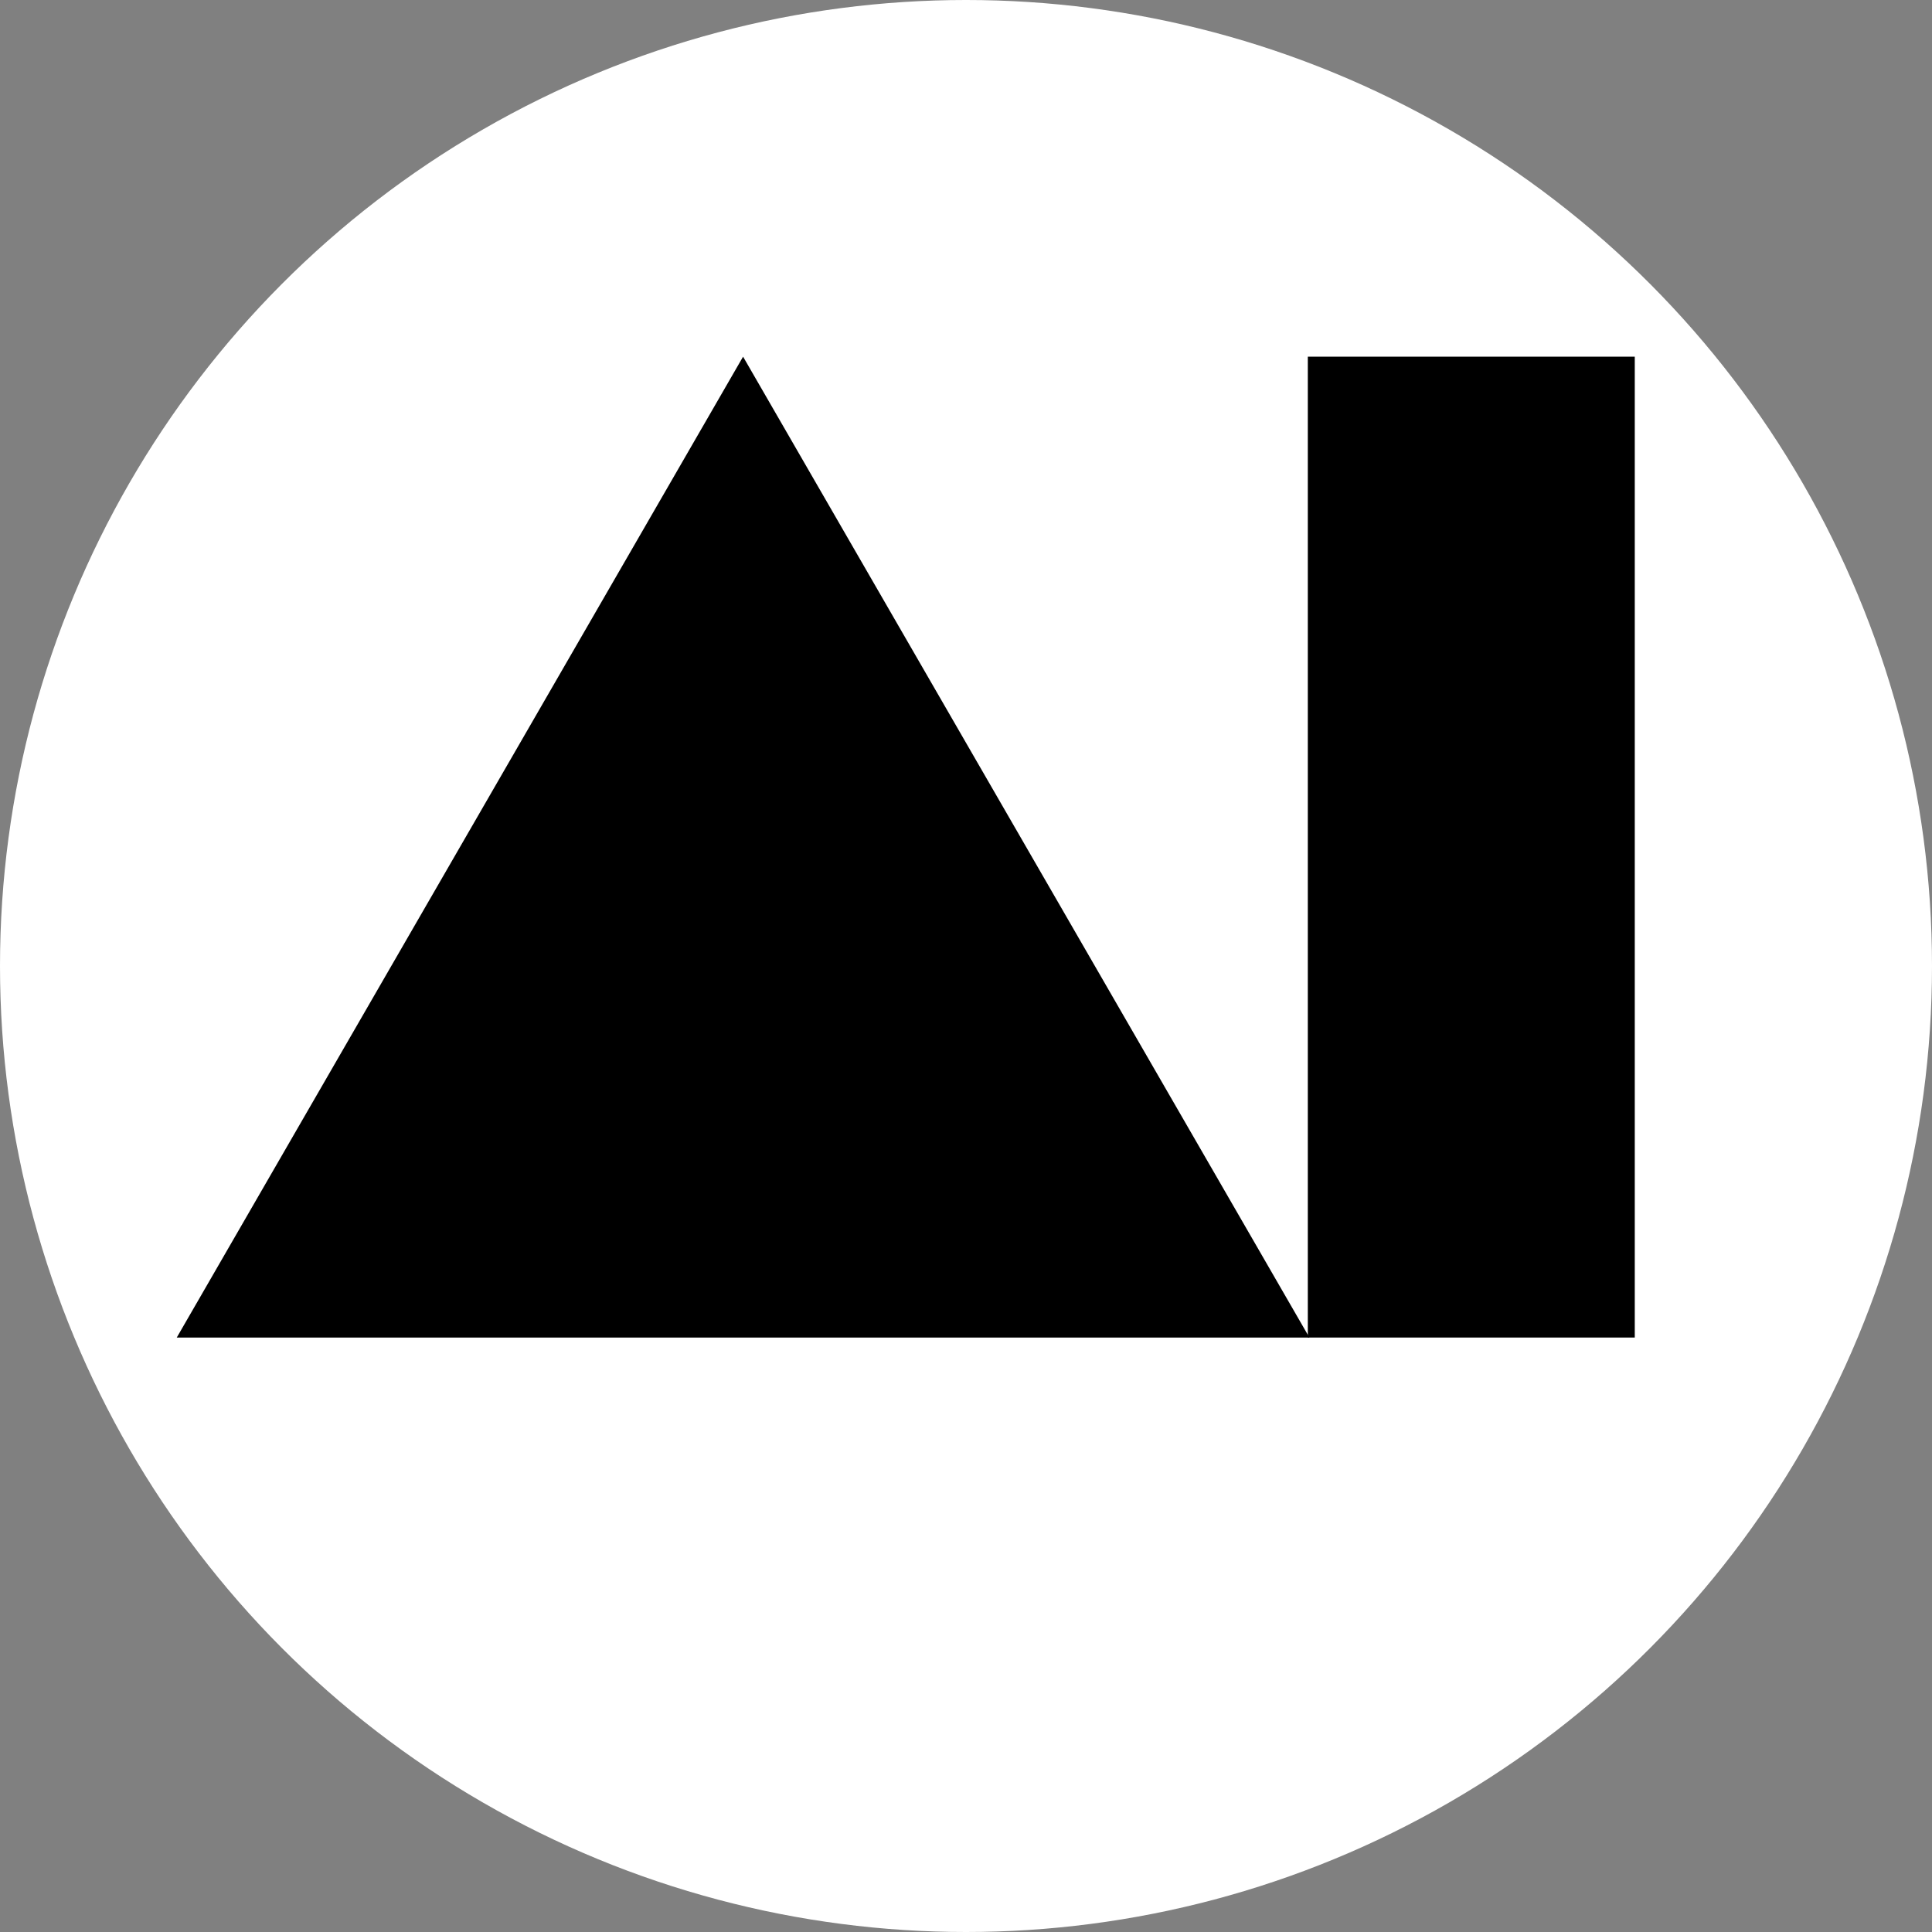 <svg width="65" height="65" viewBox="0 0 65 65" fill="none" xmlns="http://www.w3.org/2000/svg">
<rect x="0" y="0" width="65" height="65" fill="#808080" stroke="none"/>
<circle cx="32.5" cy="32.5" r="32.5" fill="white"/>
<rect x="44" y="12" width="11" height="33" fill="black"/>
<path d="M25 12L44.053 45H5.947L25 12Z" fill="black"/>
</svg>
